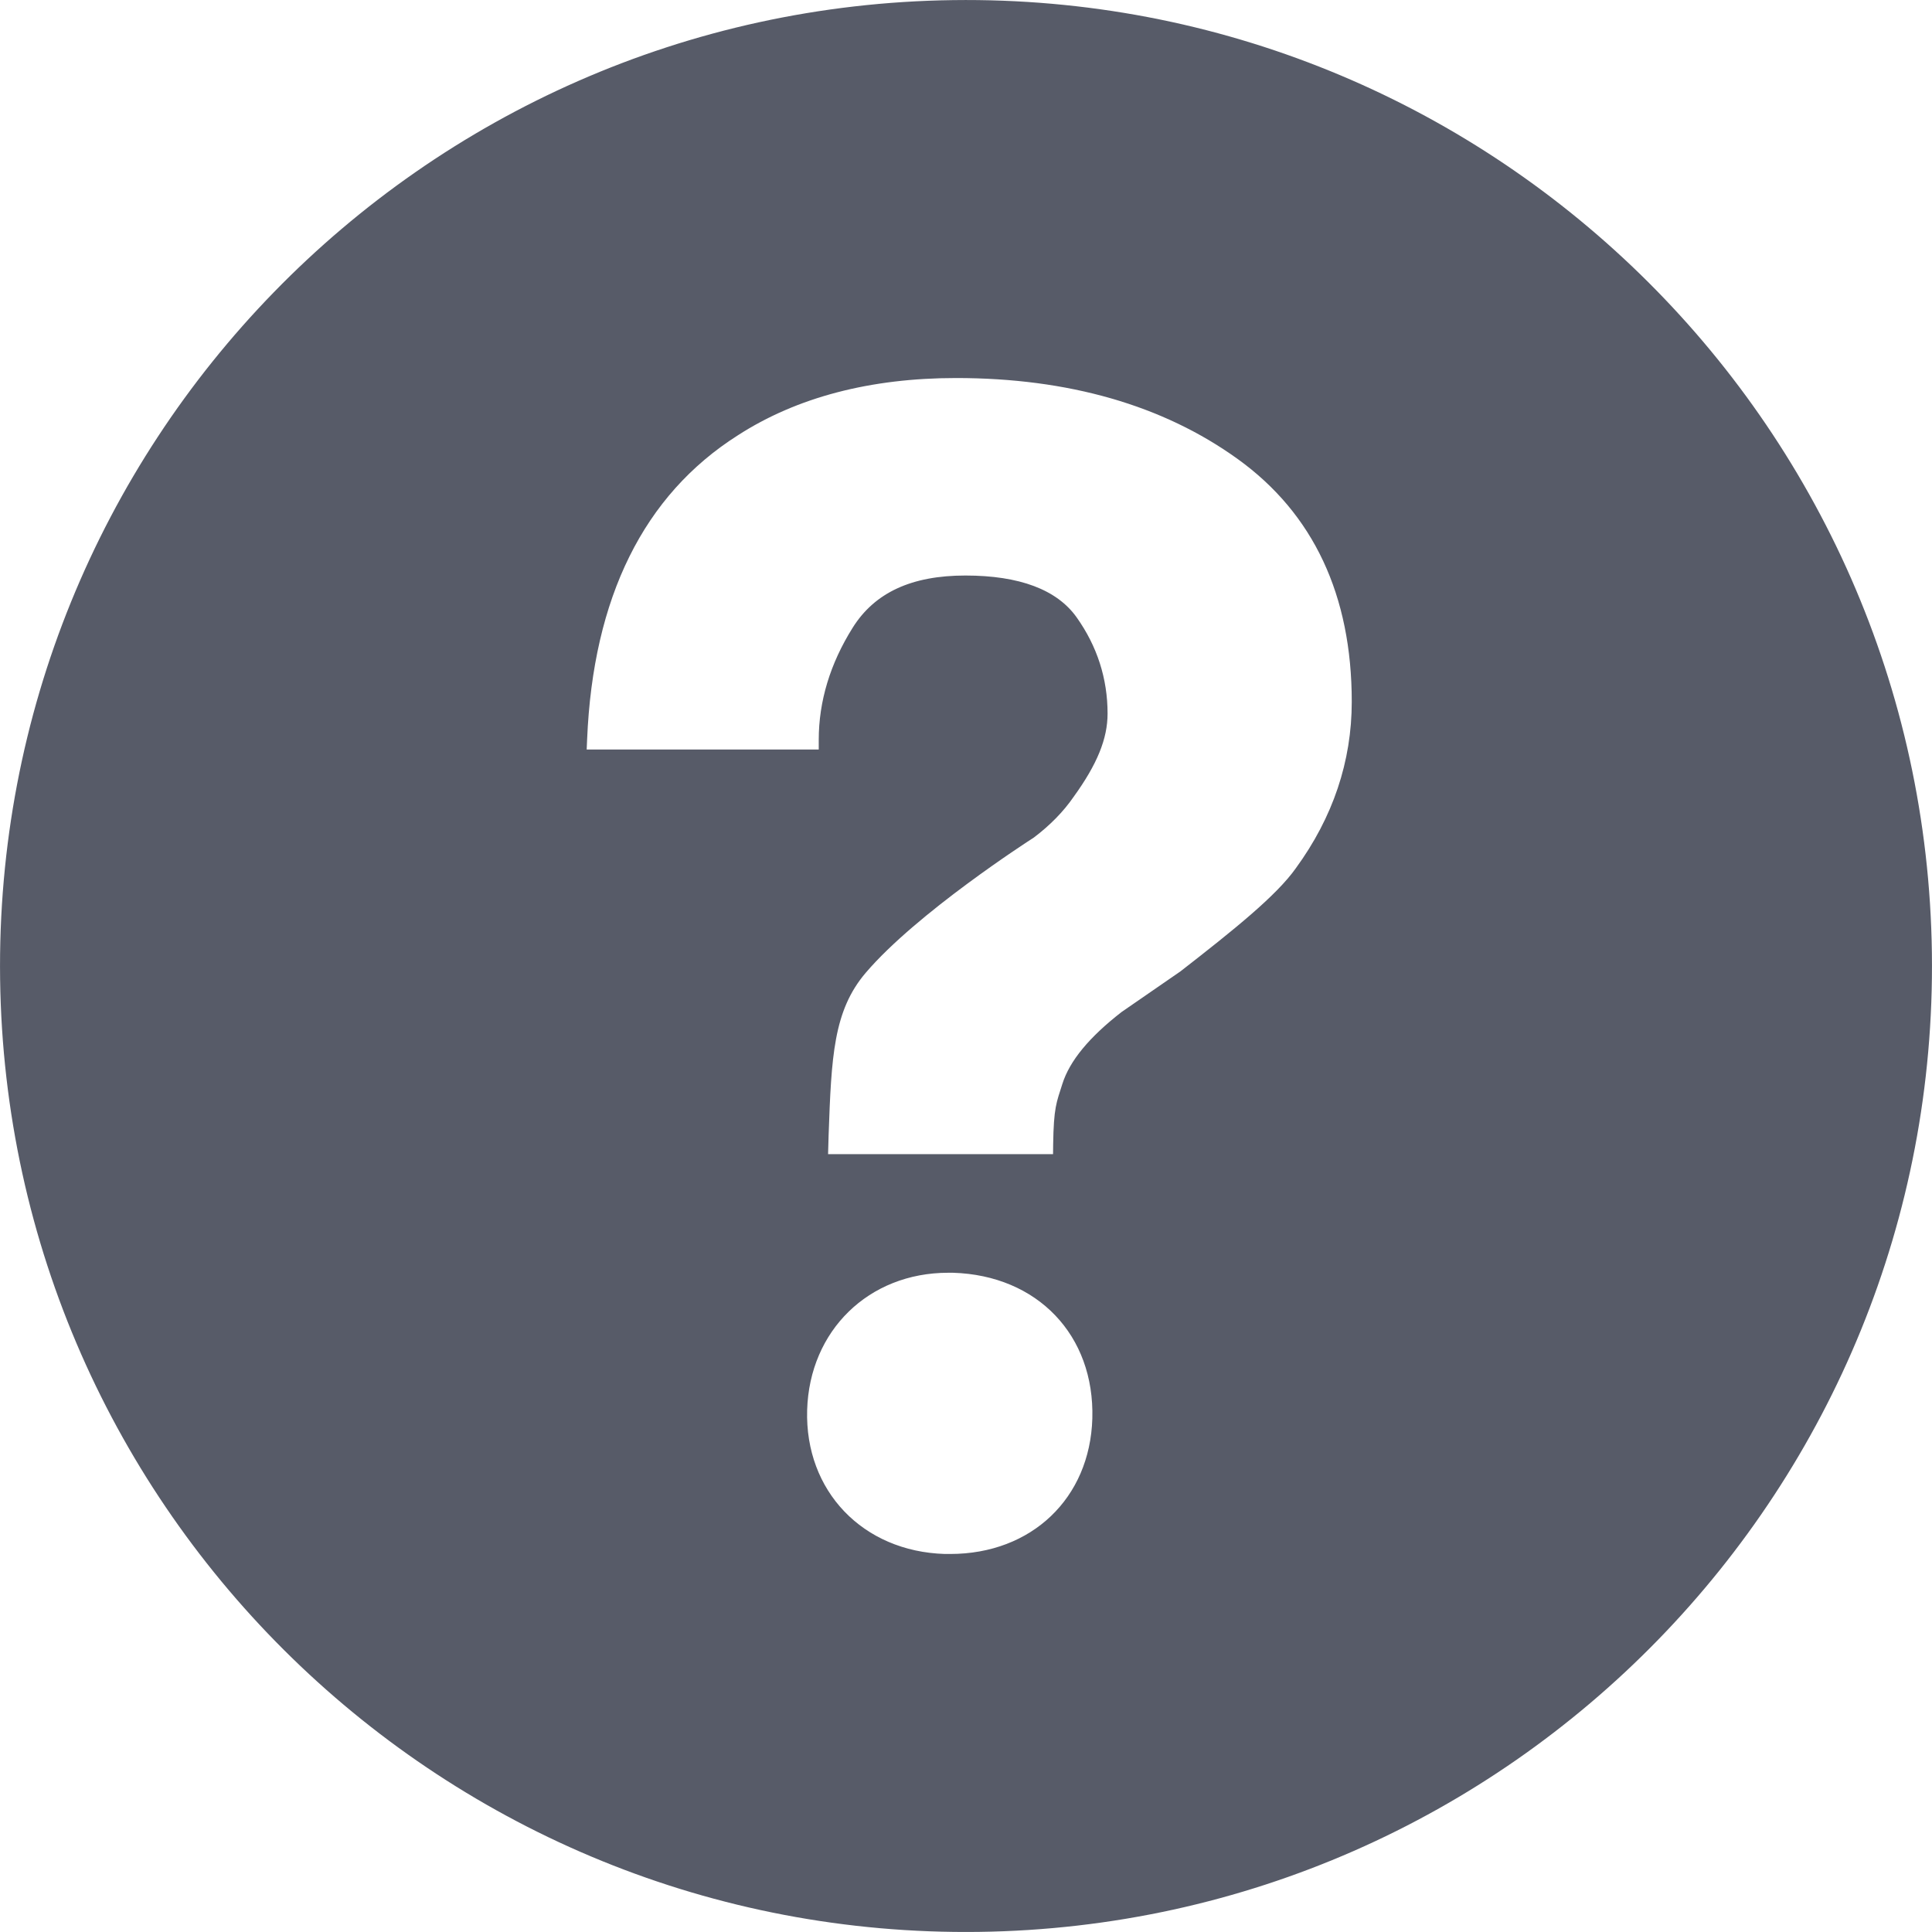 <svg xmlns="http://www.w3.org/2000/svg" 
    xmlns:xlink="http://www.w3.org/1999/xlink" width="18px" height="18px">
    <path fill-rule="evenodd" fill="rgb(87, 91, 104)" d="M8.880,0.001 C3.910,0.067 -0.065,4.151 0.001,9.121 C0.067,14.089 4.151,18.065 9.120,17.999 C14.090,17.932 18.065,13.849 17.999,8.879 C17.933,3.910 13.849,-0.065 8.880,0.001 ZM8.853,14.478 L8.803,14.478 C8.038,14.455 7.498,13.891 7.520,13.137 C7.542,12.396 8.094,11.858 8.834,11.858 L8.879,11.858 C9.666,11.882 10.199,12.440 10.177,13.216 C10.155,13.959 9.611,14.478 8.853,14.478 ZM12.073,8.089 C11.893,8.344 11.497,8.662 10.998,9.050 L10.449,9.429 C10.147,9.664 9.965,9.884 9.897,10.101 C9.843,10.272 9.817,10.317 9.812,10.665 L9.811,10.753 L7.715,10.753 L7.720,10.576 C7.746,9.846 7.764,9.417 8.066,9.063 C8.541,8.506 9.587,7.832 9.631,7.804 C9.781,7.691 9.908,7.562 10.002,7.425 C10.222,7.121 10.319,6.883 10.319,6.648 C10.319,6.322 10.222,6.021 10.031,5.752 C9.848,5.494 9.499,5.362 8.994,5.362 C8.493,5.362 8.150,5.521 7.945,5.847 C7.734,6.183 7.628,6.534 7.628,6.894 L7.628,6.983 L5.466,6.983 L5.470,6.890 C5.525,5.566 5.998,4.612 6.874,4.056 C7.424,3.701 8.109,3.522 8.908,3.522 C9.954,3.522 10.837,3.776 11.532,4.277 C12.237,4.785 12.594,5.546 12.594,6.538 C12.594,7.093 12.419,7.615 12.073,8.089 Z" />
</svg>